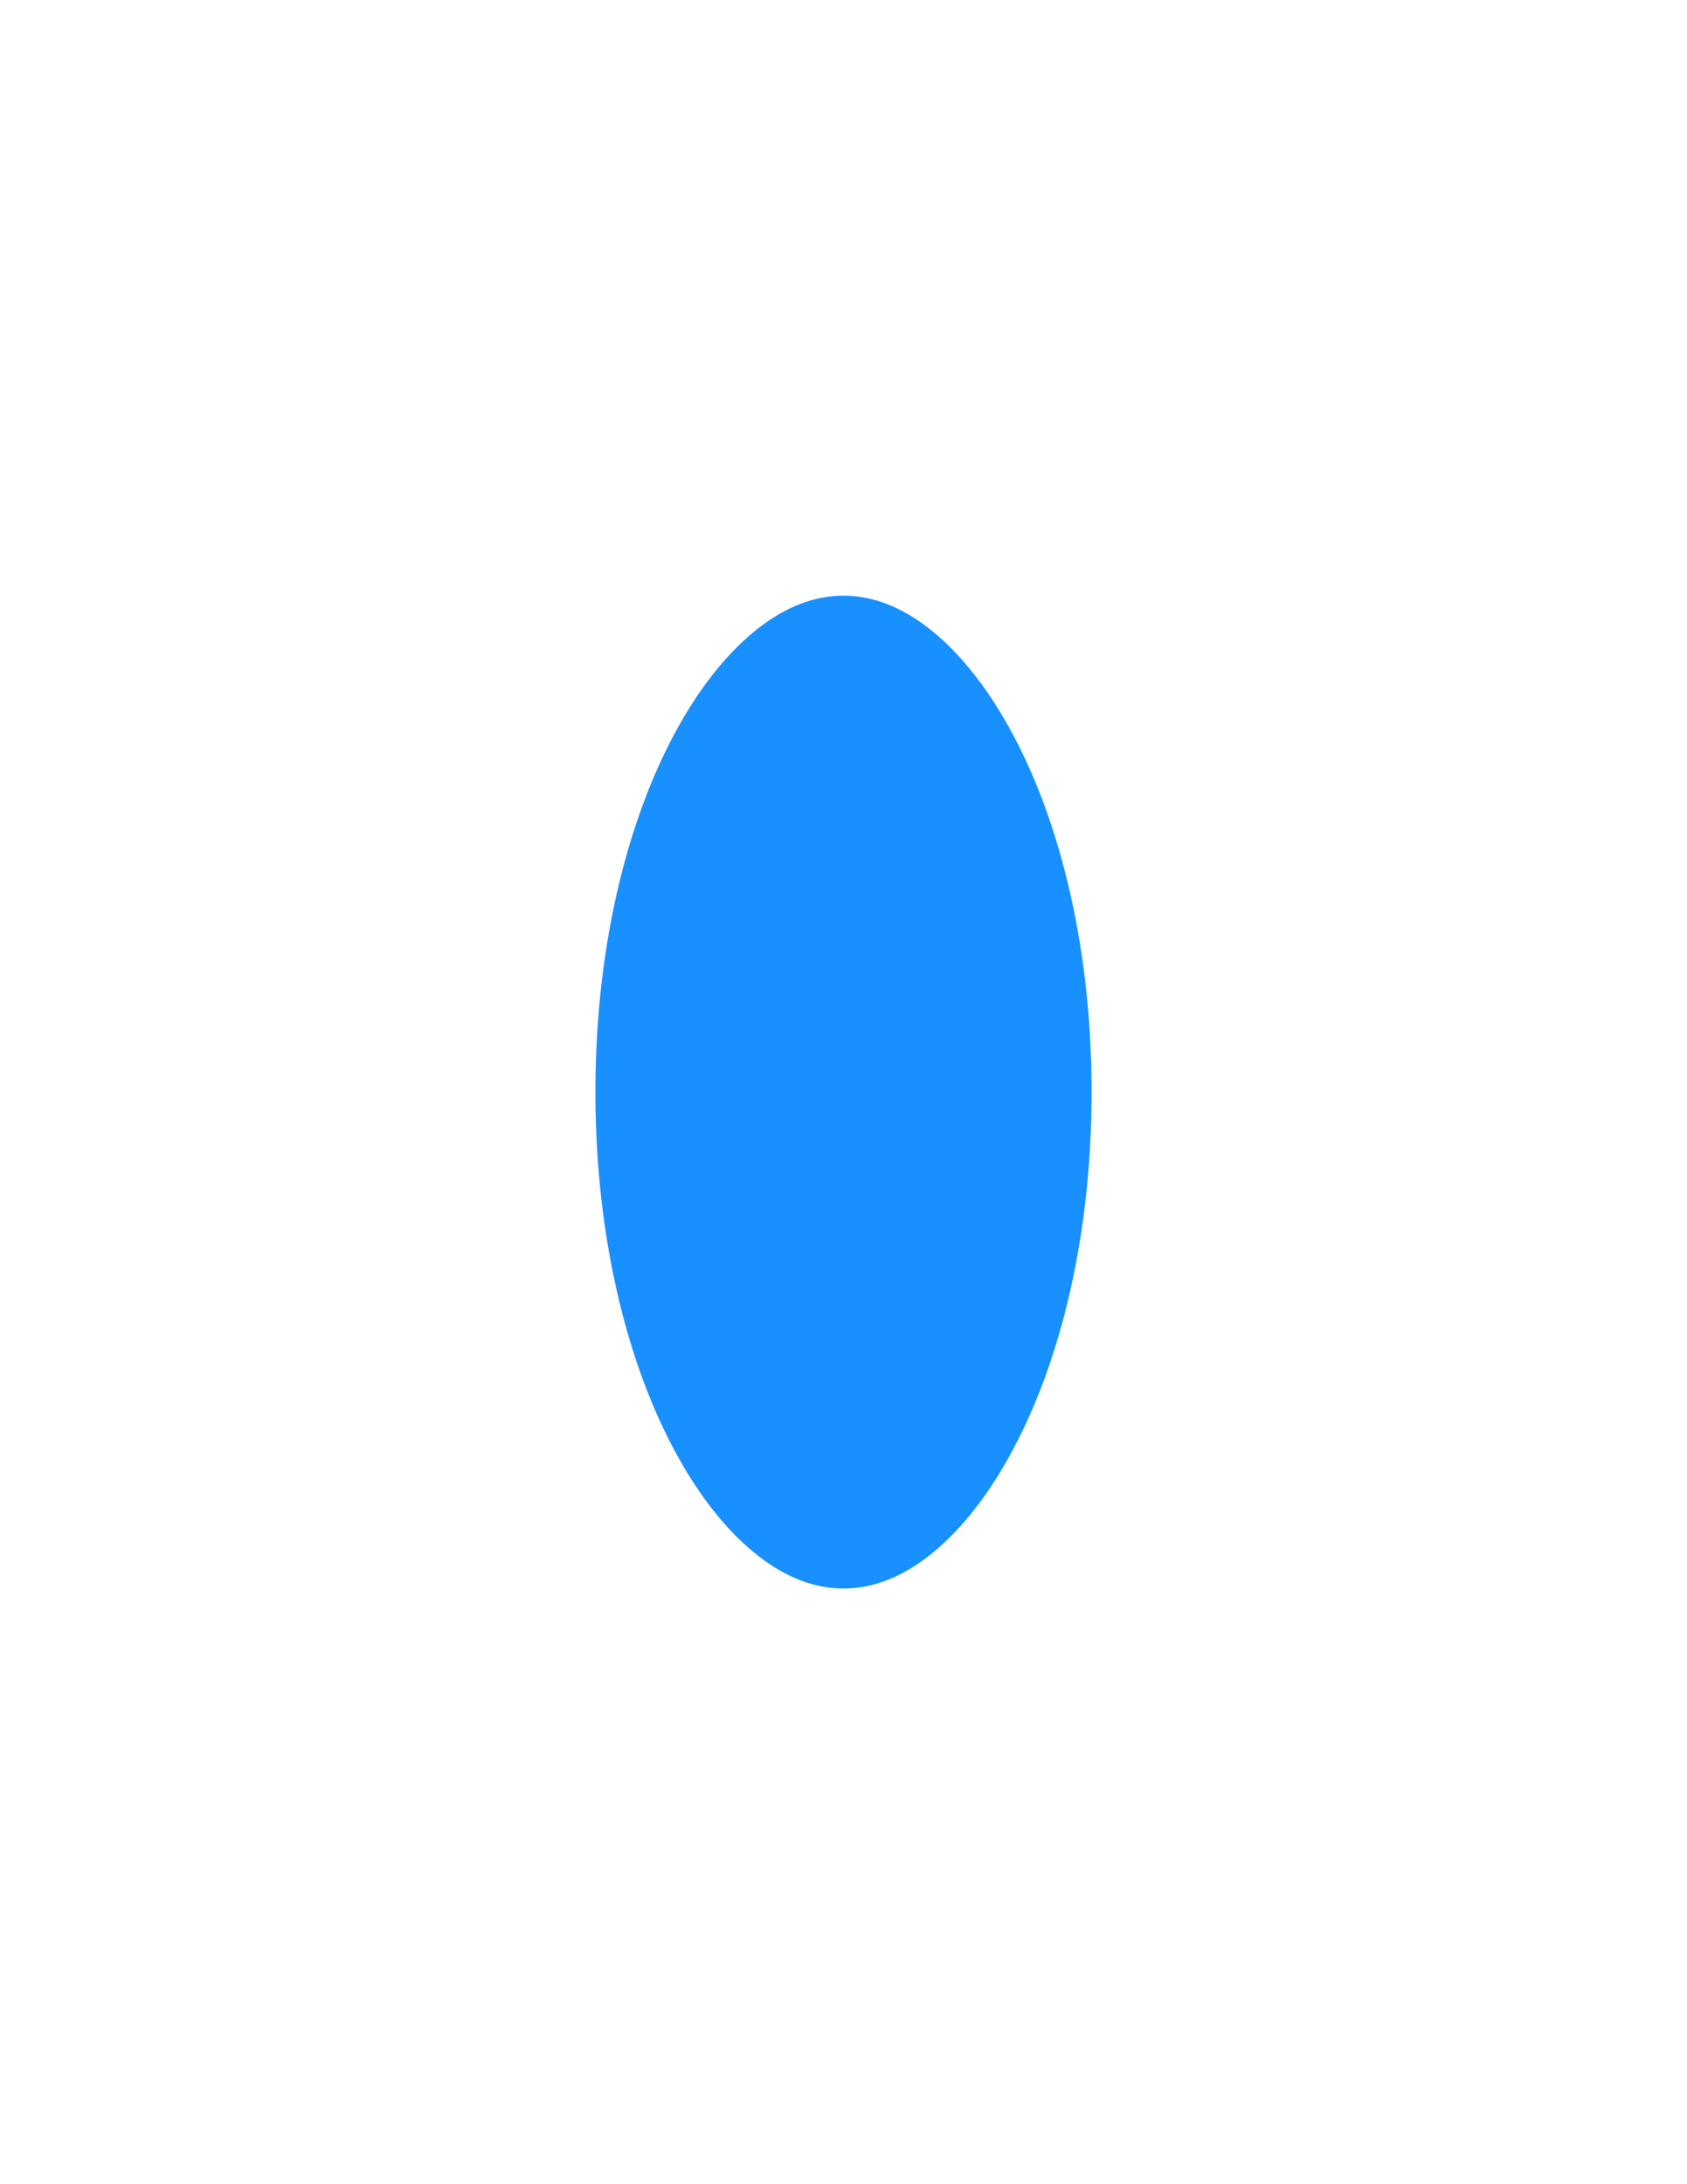 ﻿<?xml version="1.0" encoding="utf-8"?>
<svg version="1.1" xmlns:xlink="http://www.w3.org/1999/xlink" width="17px" height="22px" xmlns="http://www.w3.org/2000/svg">
  <defs>
    <filter x="695px" y="371px" width="17px" height="22px" filterUnits="userSpaceOnUse" id="filter171">
      <feOffset dx="0" dy="0" in="SourceAlpha" result="shadowOffsetInner" />
      <feGaussianBlur stdDeviation="2" in="shadowOffsetInner" result="shadowGaussian" />
      <feComposite in2="shadowGaussian" operator="atop" in="SourceAlpha" result="shadowComposite" />
      <feColorMatrix type="matrix" values="0 0 0 0 0  0 0 0 0 0  0 0 0 0 0  0 0 0 0.149 0  " in="shadowComposite" />
    </filter>
    <g id="widget172">
      <path d="M 703.5 376  C 705.46 376  707 378.64  707 382  C 707 385.36  705.46 388  703.5 388  C 701.54 388  700 385.36  700 382  C 700 378.64  701.54 376  703.5 376  Z " fill-rule="nonzero" fill="#1890ff" stroke="none" />
      <path d="M 703.5 376  C 705.46 376  707 378.64  707 382  C 707 385.36  705.46 388  703.5 388  C 701.54 388  700 385.36  700 382  C 700 378.64  701.54 376  703.5 376  Z " stroke-width="2" stroke="#ffffff" fill="none" />
    </g>
  </defs>
  <g transform="matrix(1 0 0 1 -695 -371 )">
    <use xlink:href="#widget172" filter="url(#filter171)" />
    <use xlink:href="#widget172" />
  </g>
</svg>
